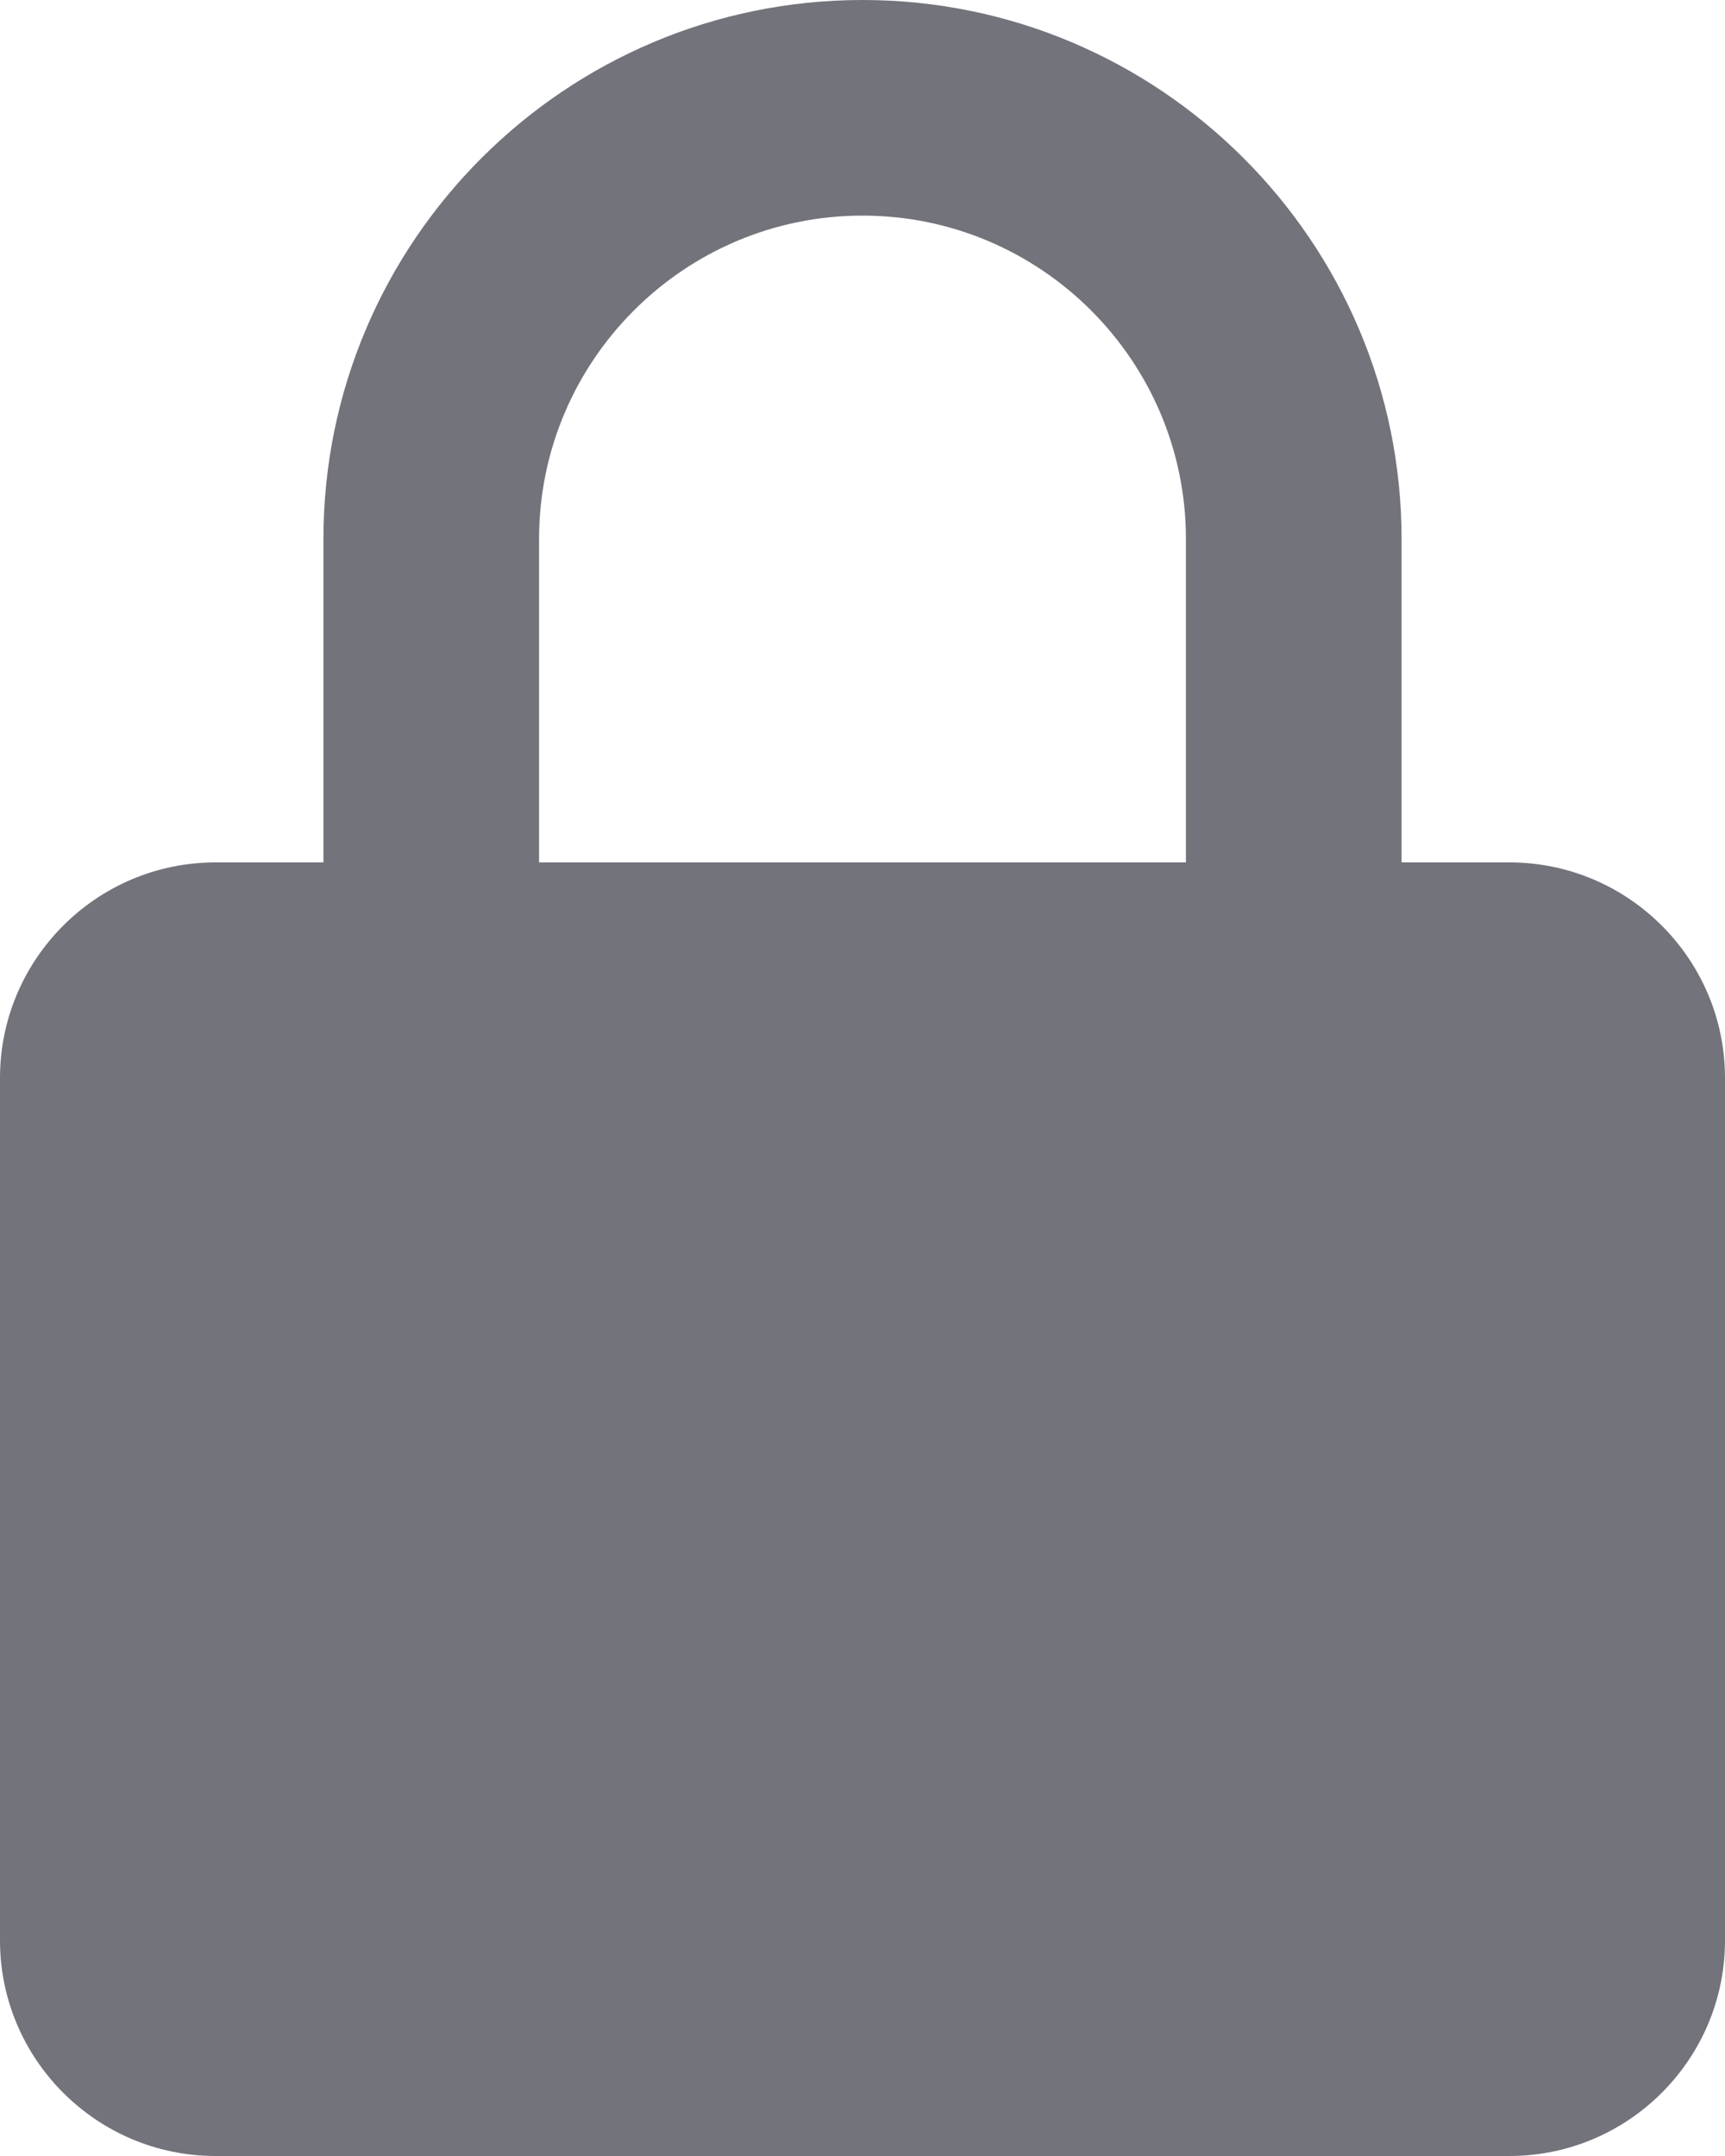 <svg width="16" height="20" viewBox="0 0 16 20" fill="none"
    xmlns="http://www.w3.org/2000/svg">
    <path opacity="0.6" d="M16 10C16 8.897 15.103 8 14 8H13V5C13 2.243 10.757 0 8 0C5.243 0 3 2.243 3 5V8H2C0.897 8 0 8.897 0 10V18C0 19.103 0.897 20 2 20H14C15.103 20 16 19.103 16 18V10ZM5 5C5 3.346 6.346 2 8 2C9.654 2 11 3.346 11 5V8H5V5Z" fill="#151624"/>
</svg>
